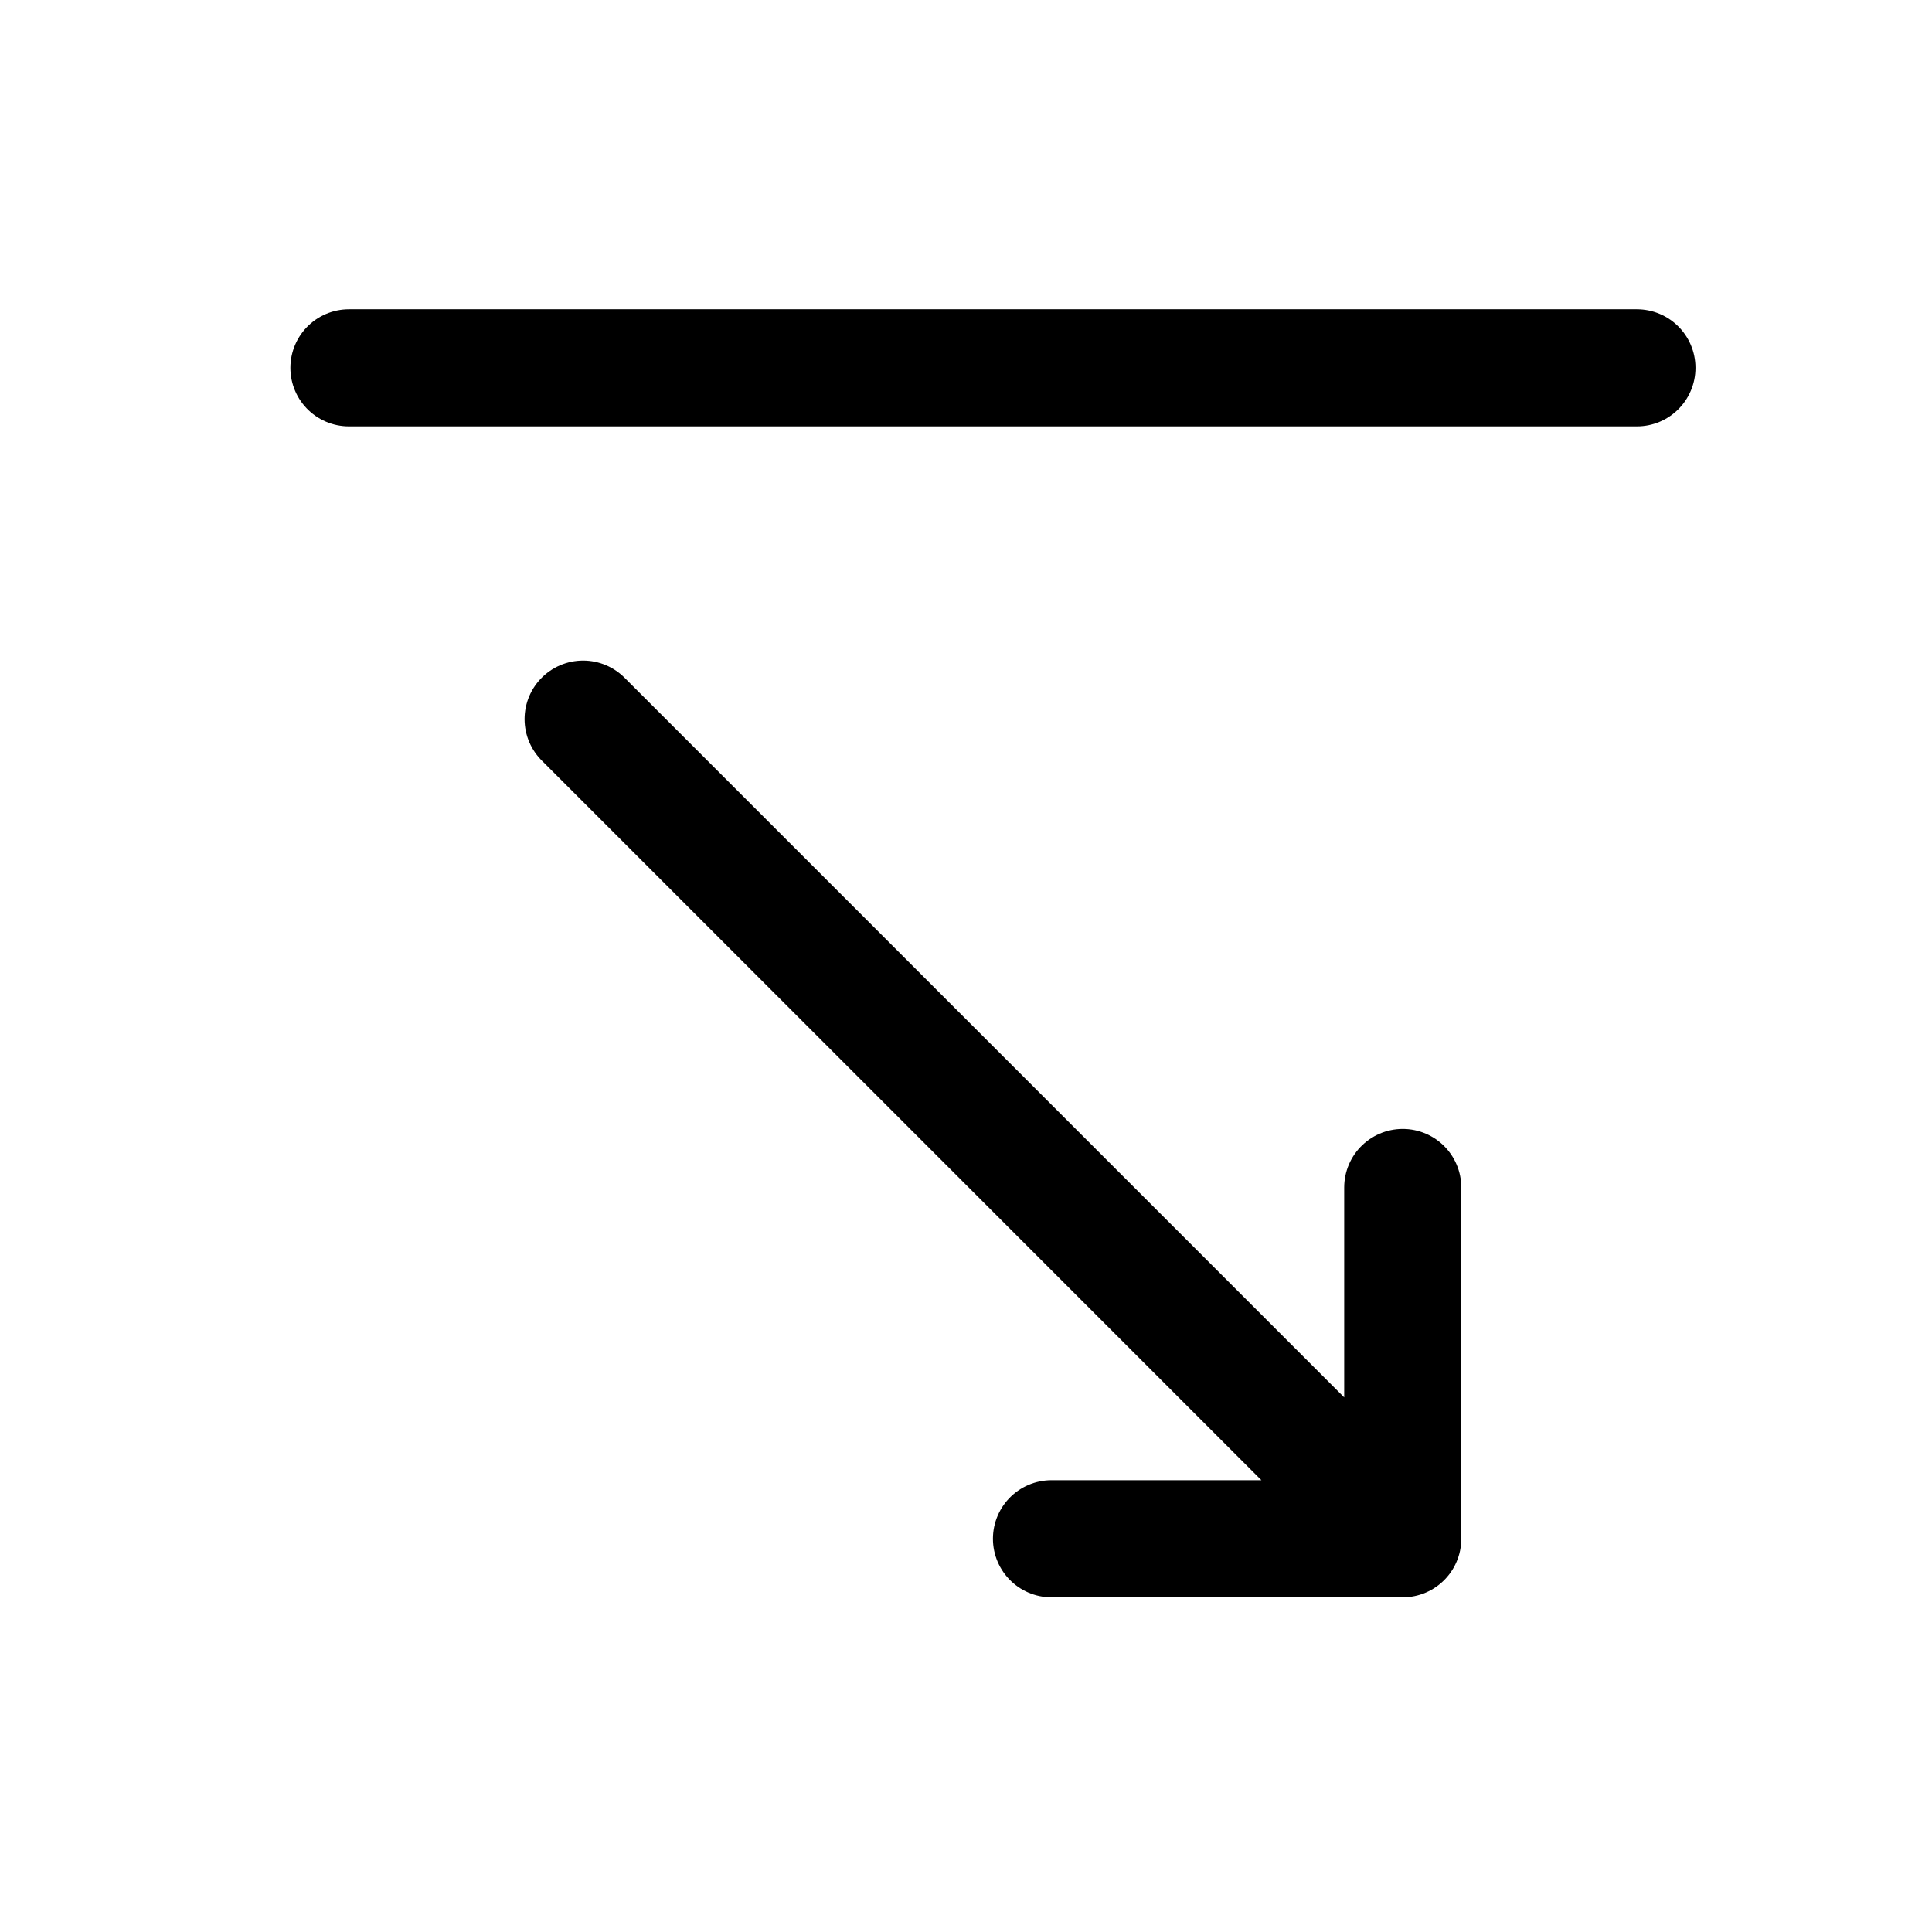 <svg width="33" height="33" fill="none" xmlns="http://www.w3.org/2000/svg"><path d="M5.96 6.283h22M23.96 20.283v6h-6M9.96 12.283l14 14" stroke="#000" stroke-width="2" stroke-linecap="round" stroke-linejoin="round"/></svg>